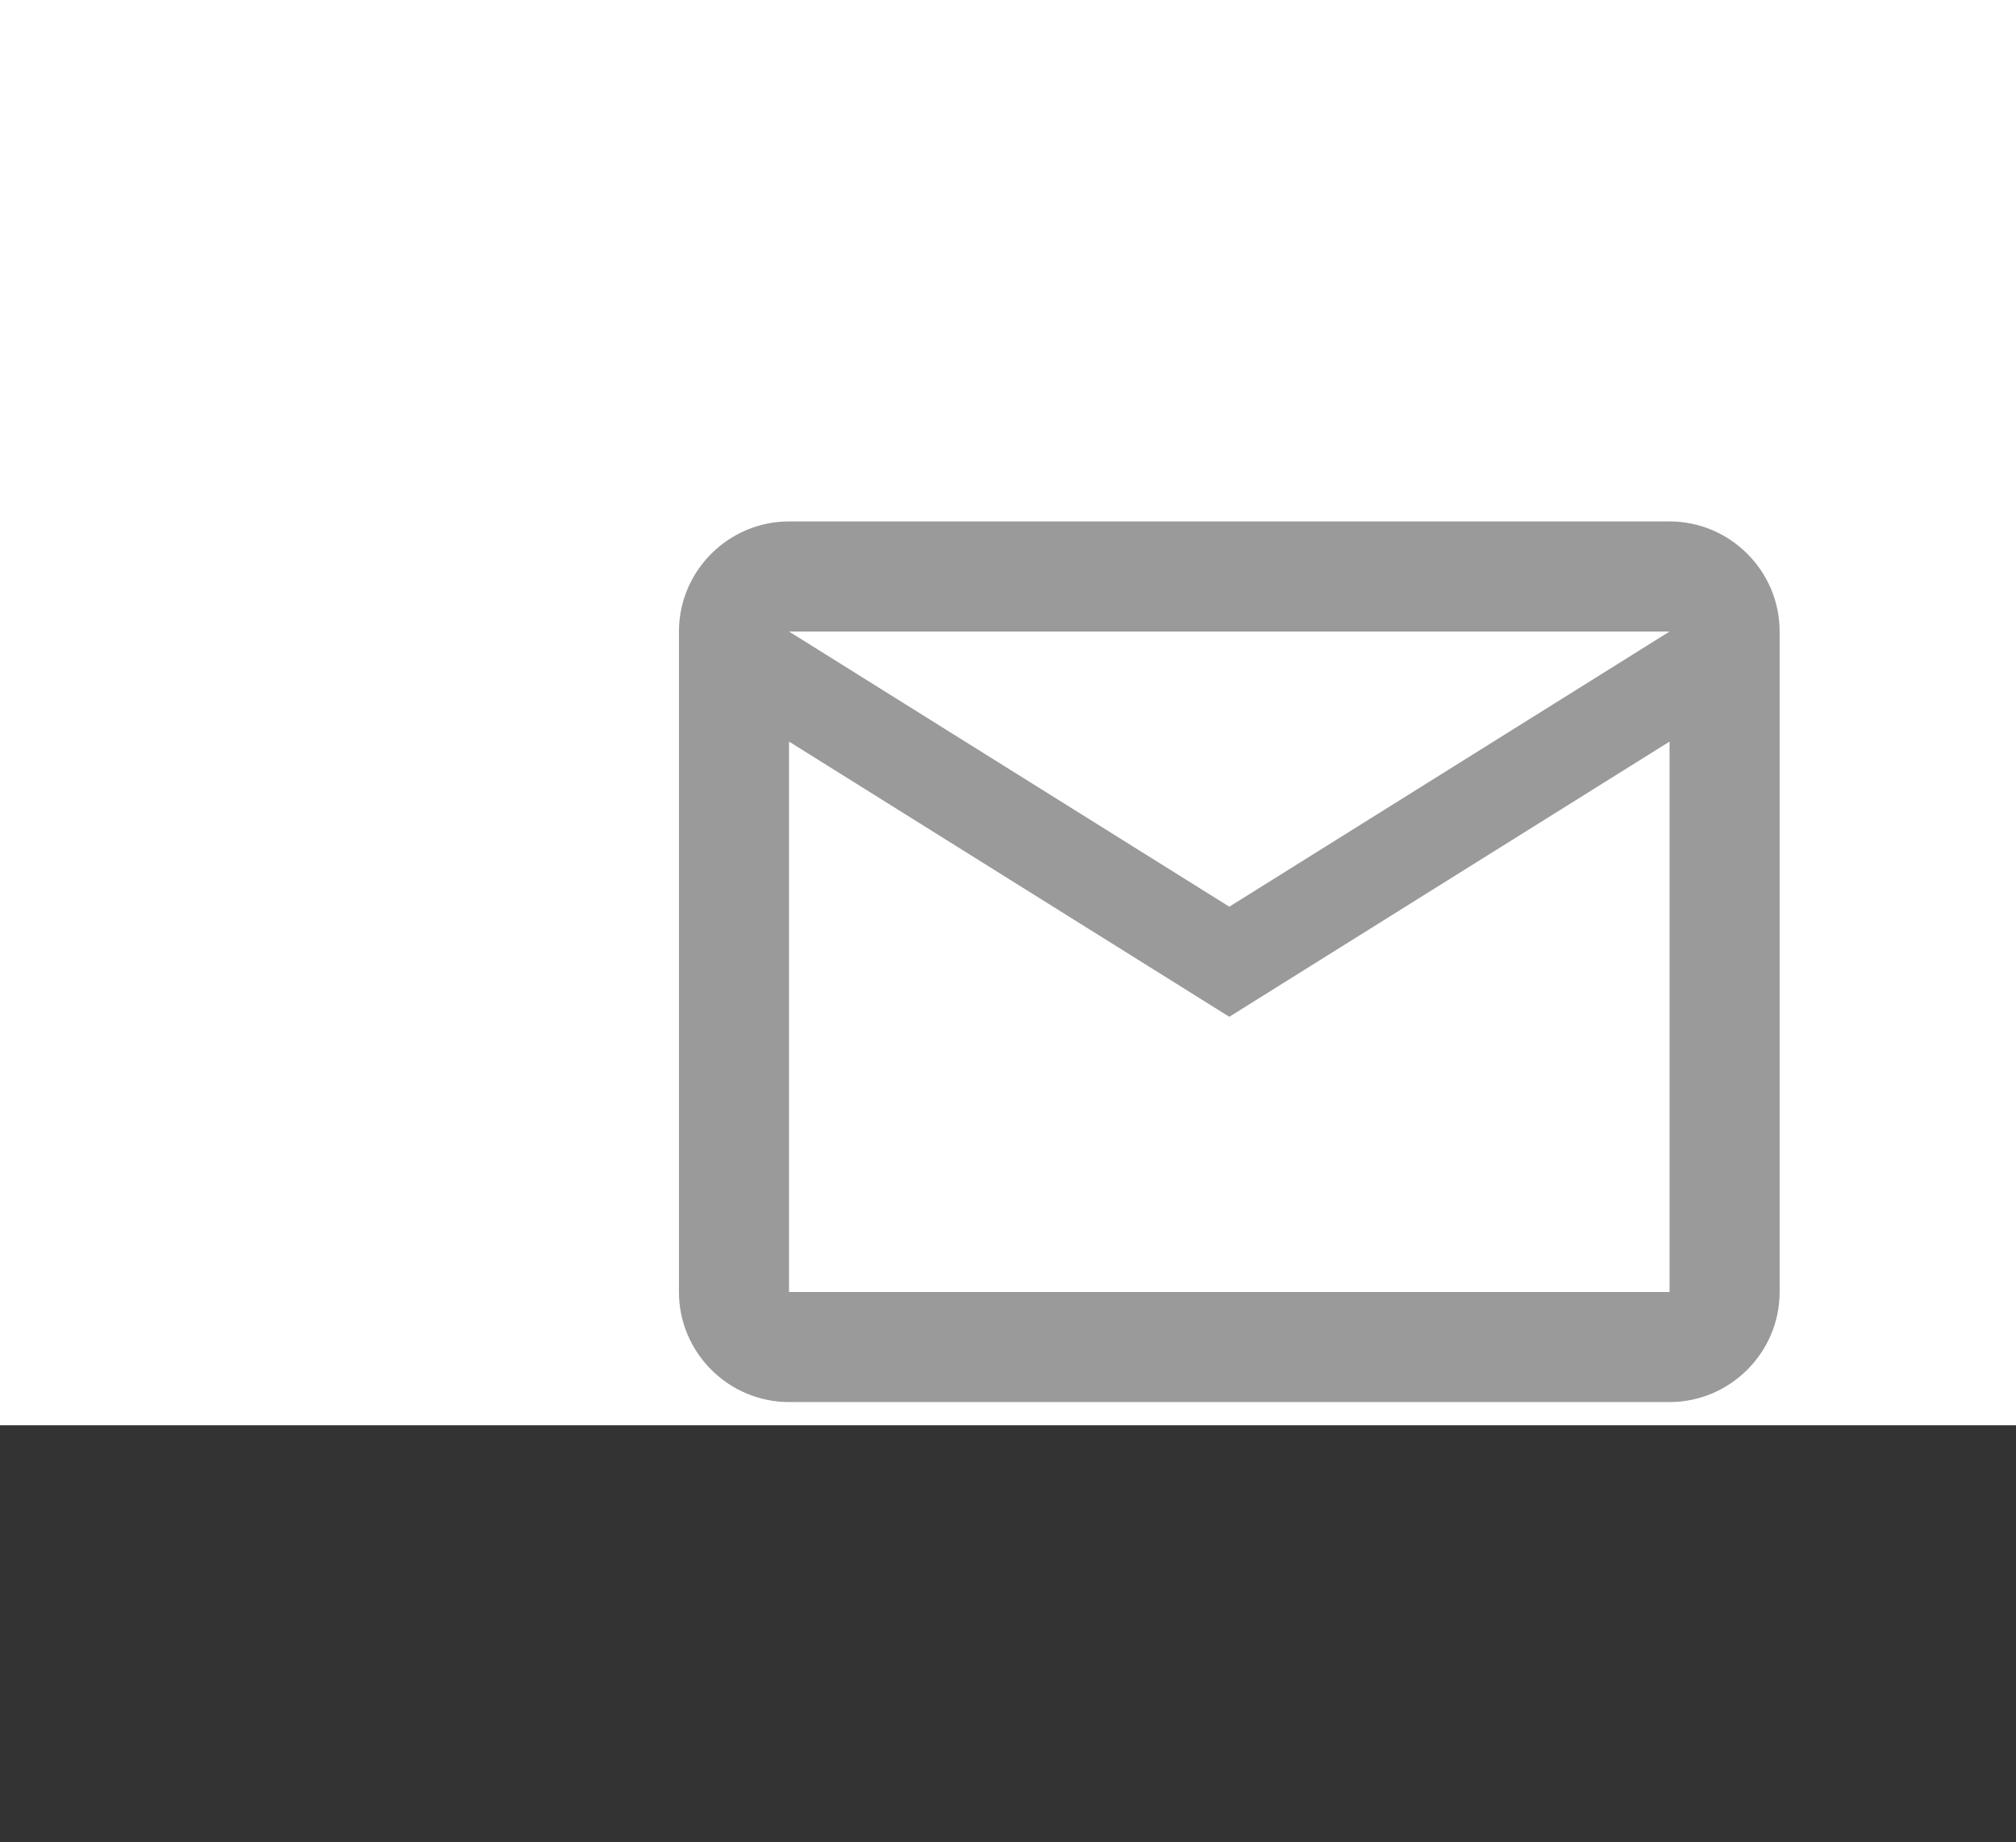 <svg width="58" height="53" viewBox="0 0 58 53" fill="none" xmlns="http://www.w3.org/2000/svg">
<rect x="0" y="0" width="58" height="53" fill="#333333" stroke="none"/>
<rect width="58" height="41" fill="white"/>
<path d="M51.2 18.167C51.2 16.425 49.775 15 48.033 15H22.7C20.958 15 19.533 16.425 19.533 18.167V37.167C19.533 38.908 20.958 40.333 22.7 40.333H48.033C49.775 40.333 51.2 38.908 51.2 37.167V18.167ZM48.033 18.167L35.367 26.083L22.7 18.167H48.033ZM48.033 37.167H22.7V21.333L35.367 29.25L48.033 21.333V37.167Z" fill="#9A9A9A"/>
</svg>
